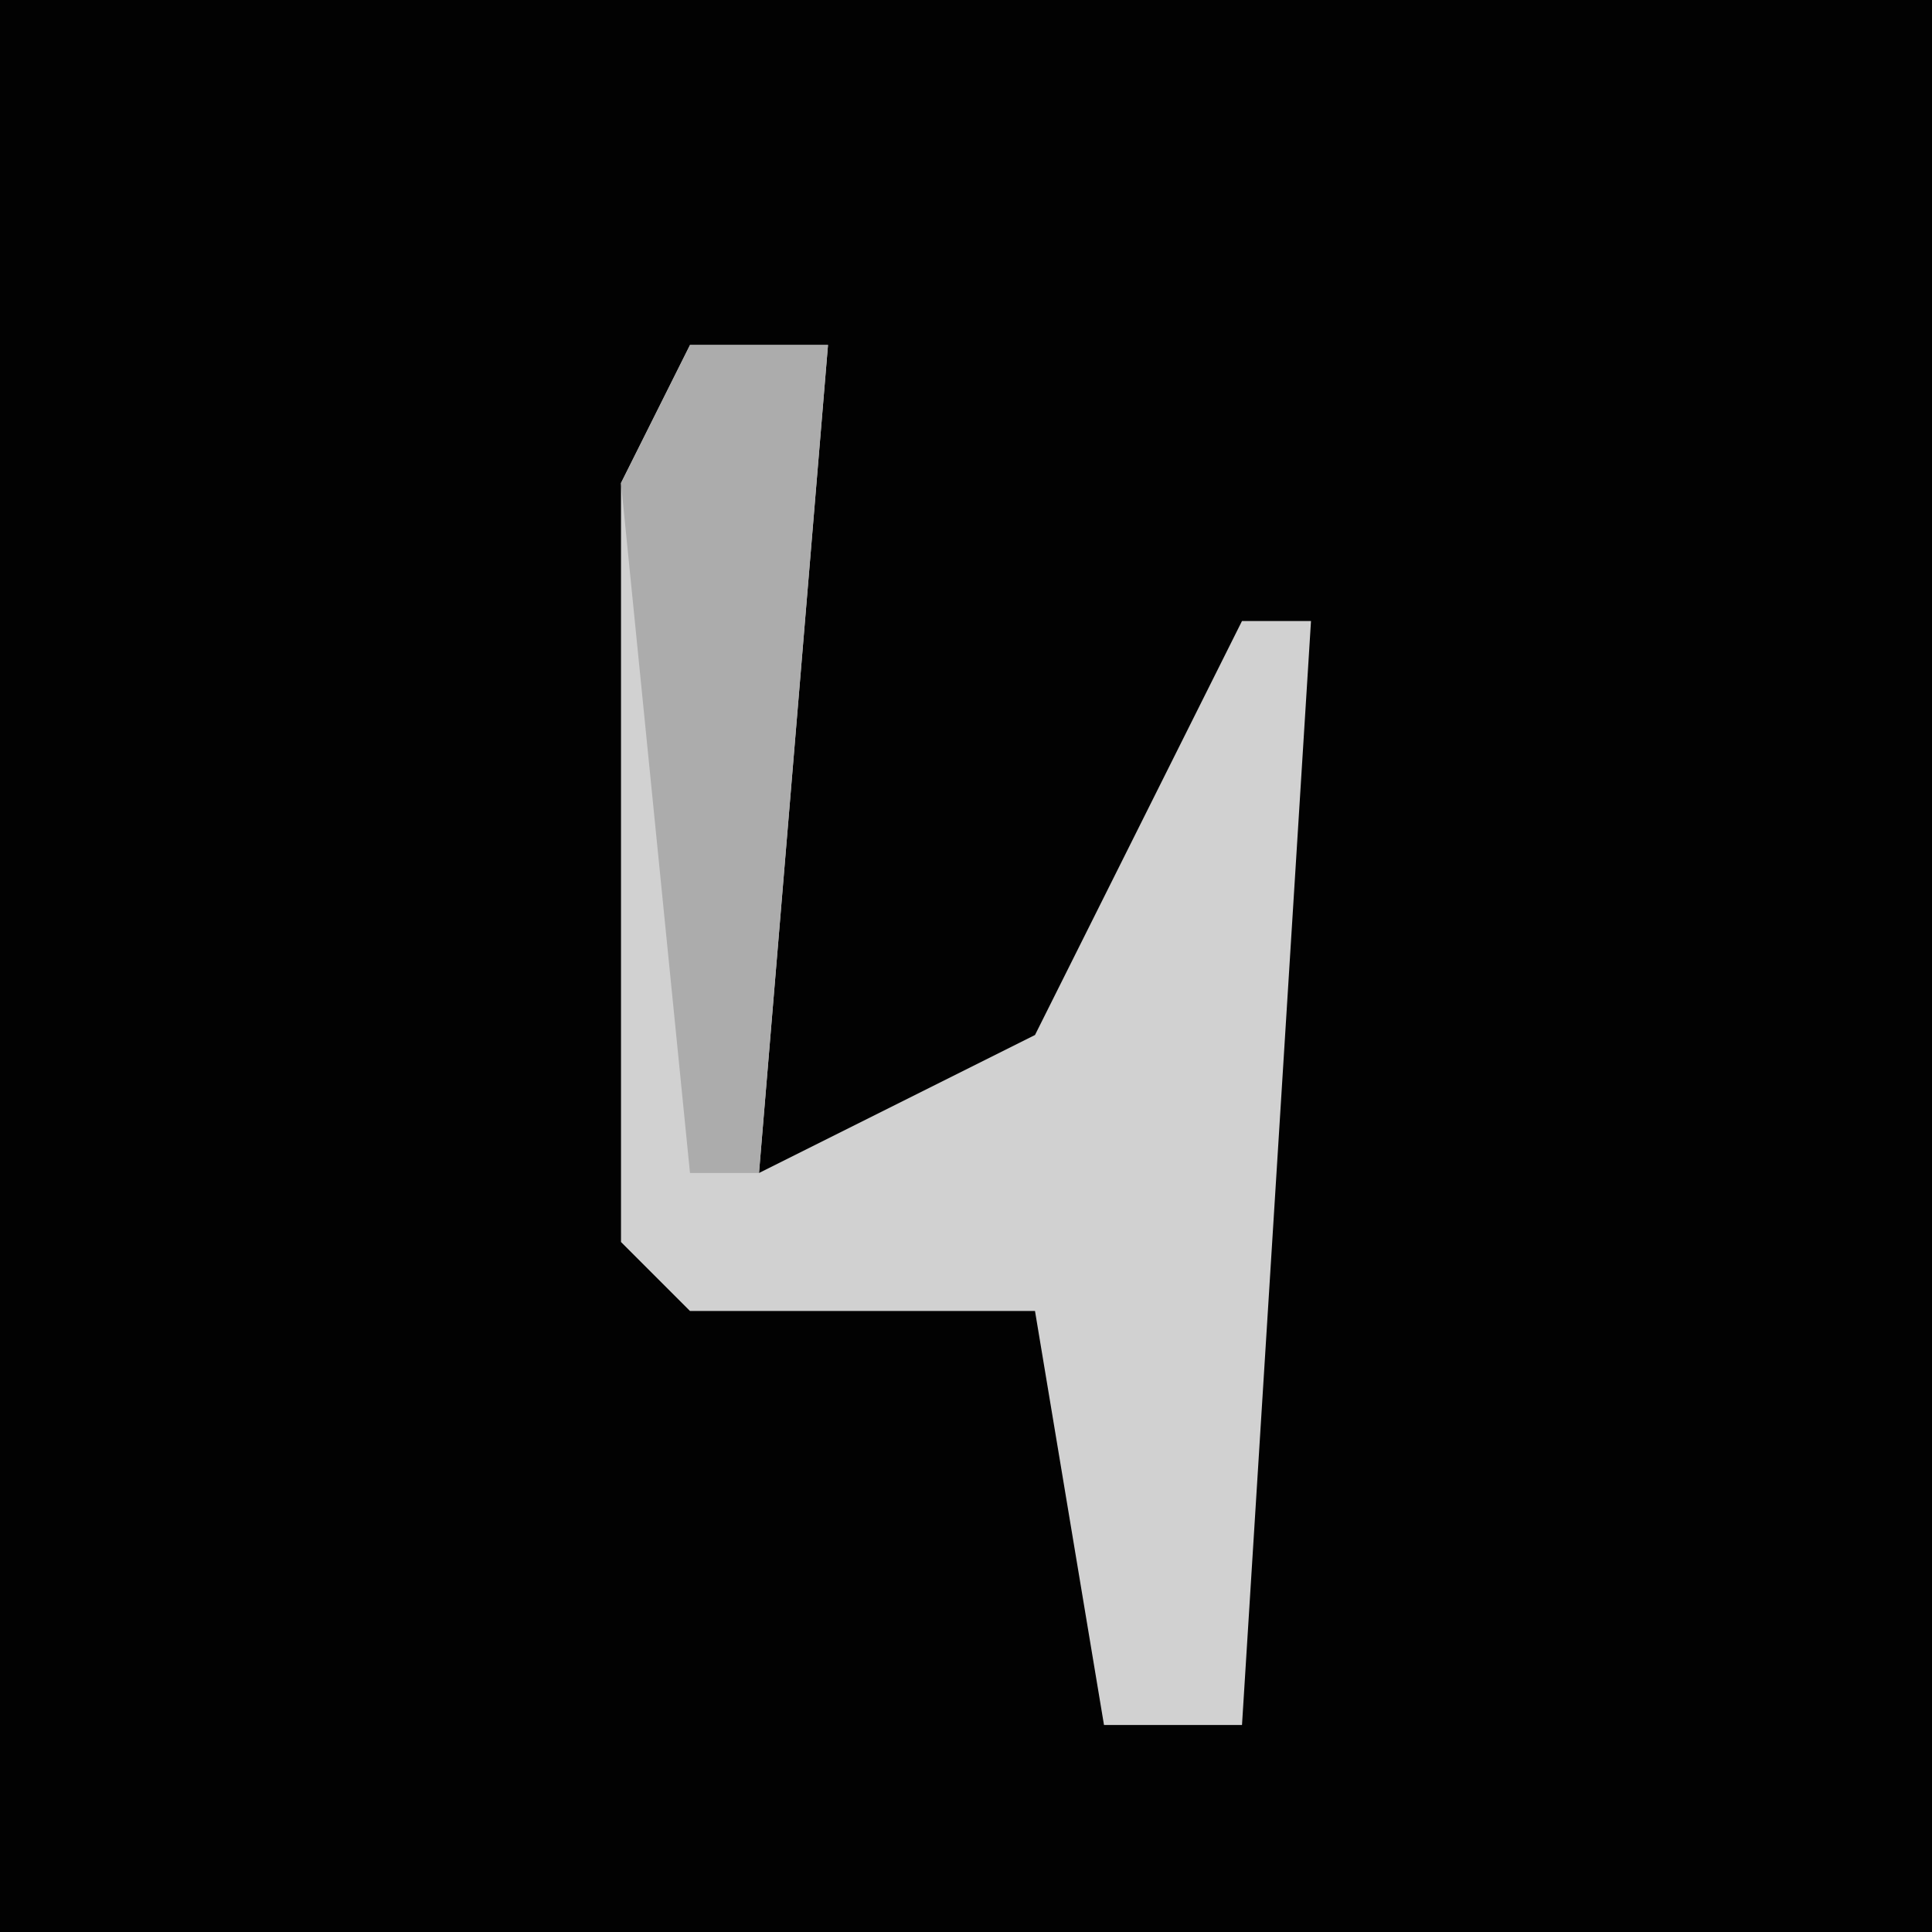 <?xml version="1.0" encoding="UTF-8"?>
<svg version="1.1" xmlns="http://www.w3.org/2000/svg" width="28" height="28">
<path d="M0,0 L28,0 L28,28 L0,28 Z " fill="#020202" transform="translate(0,0)"/>
<path d="M0,0 L2,0 L1,12 L5,10 L8,4 L9,4 L8,20 L6,20 L5,14 L0,14 L-1,13 L-1,2 Z " fill="#D1D1D1" transform="translate(10,5)"/>
<path d="M0,0 L2,0 L1,12 L0,12 L-1,2 Z " fill="#ACACAC" transform="translate(10,5)"/>
</svg>
